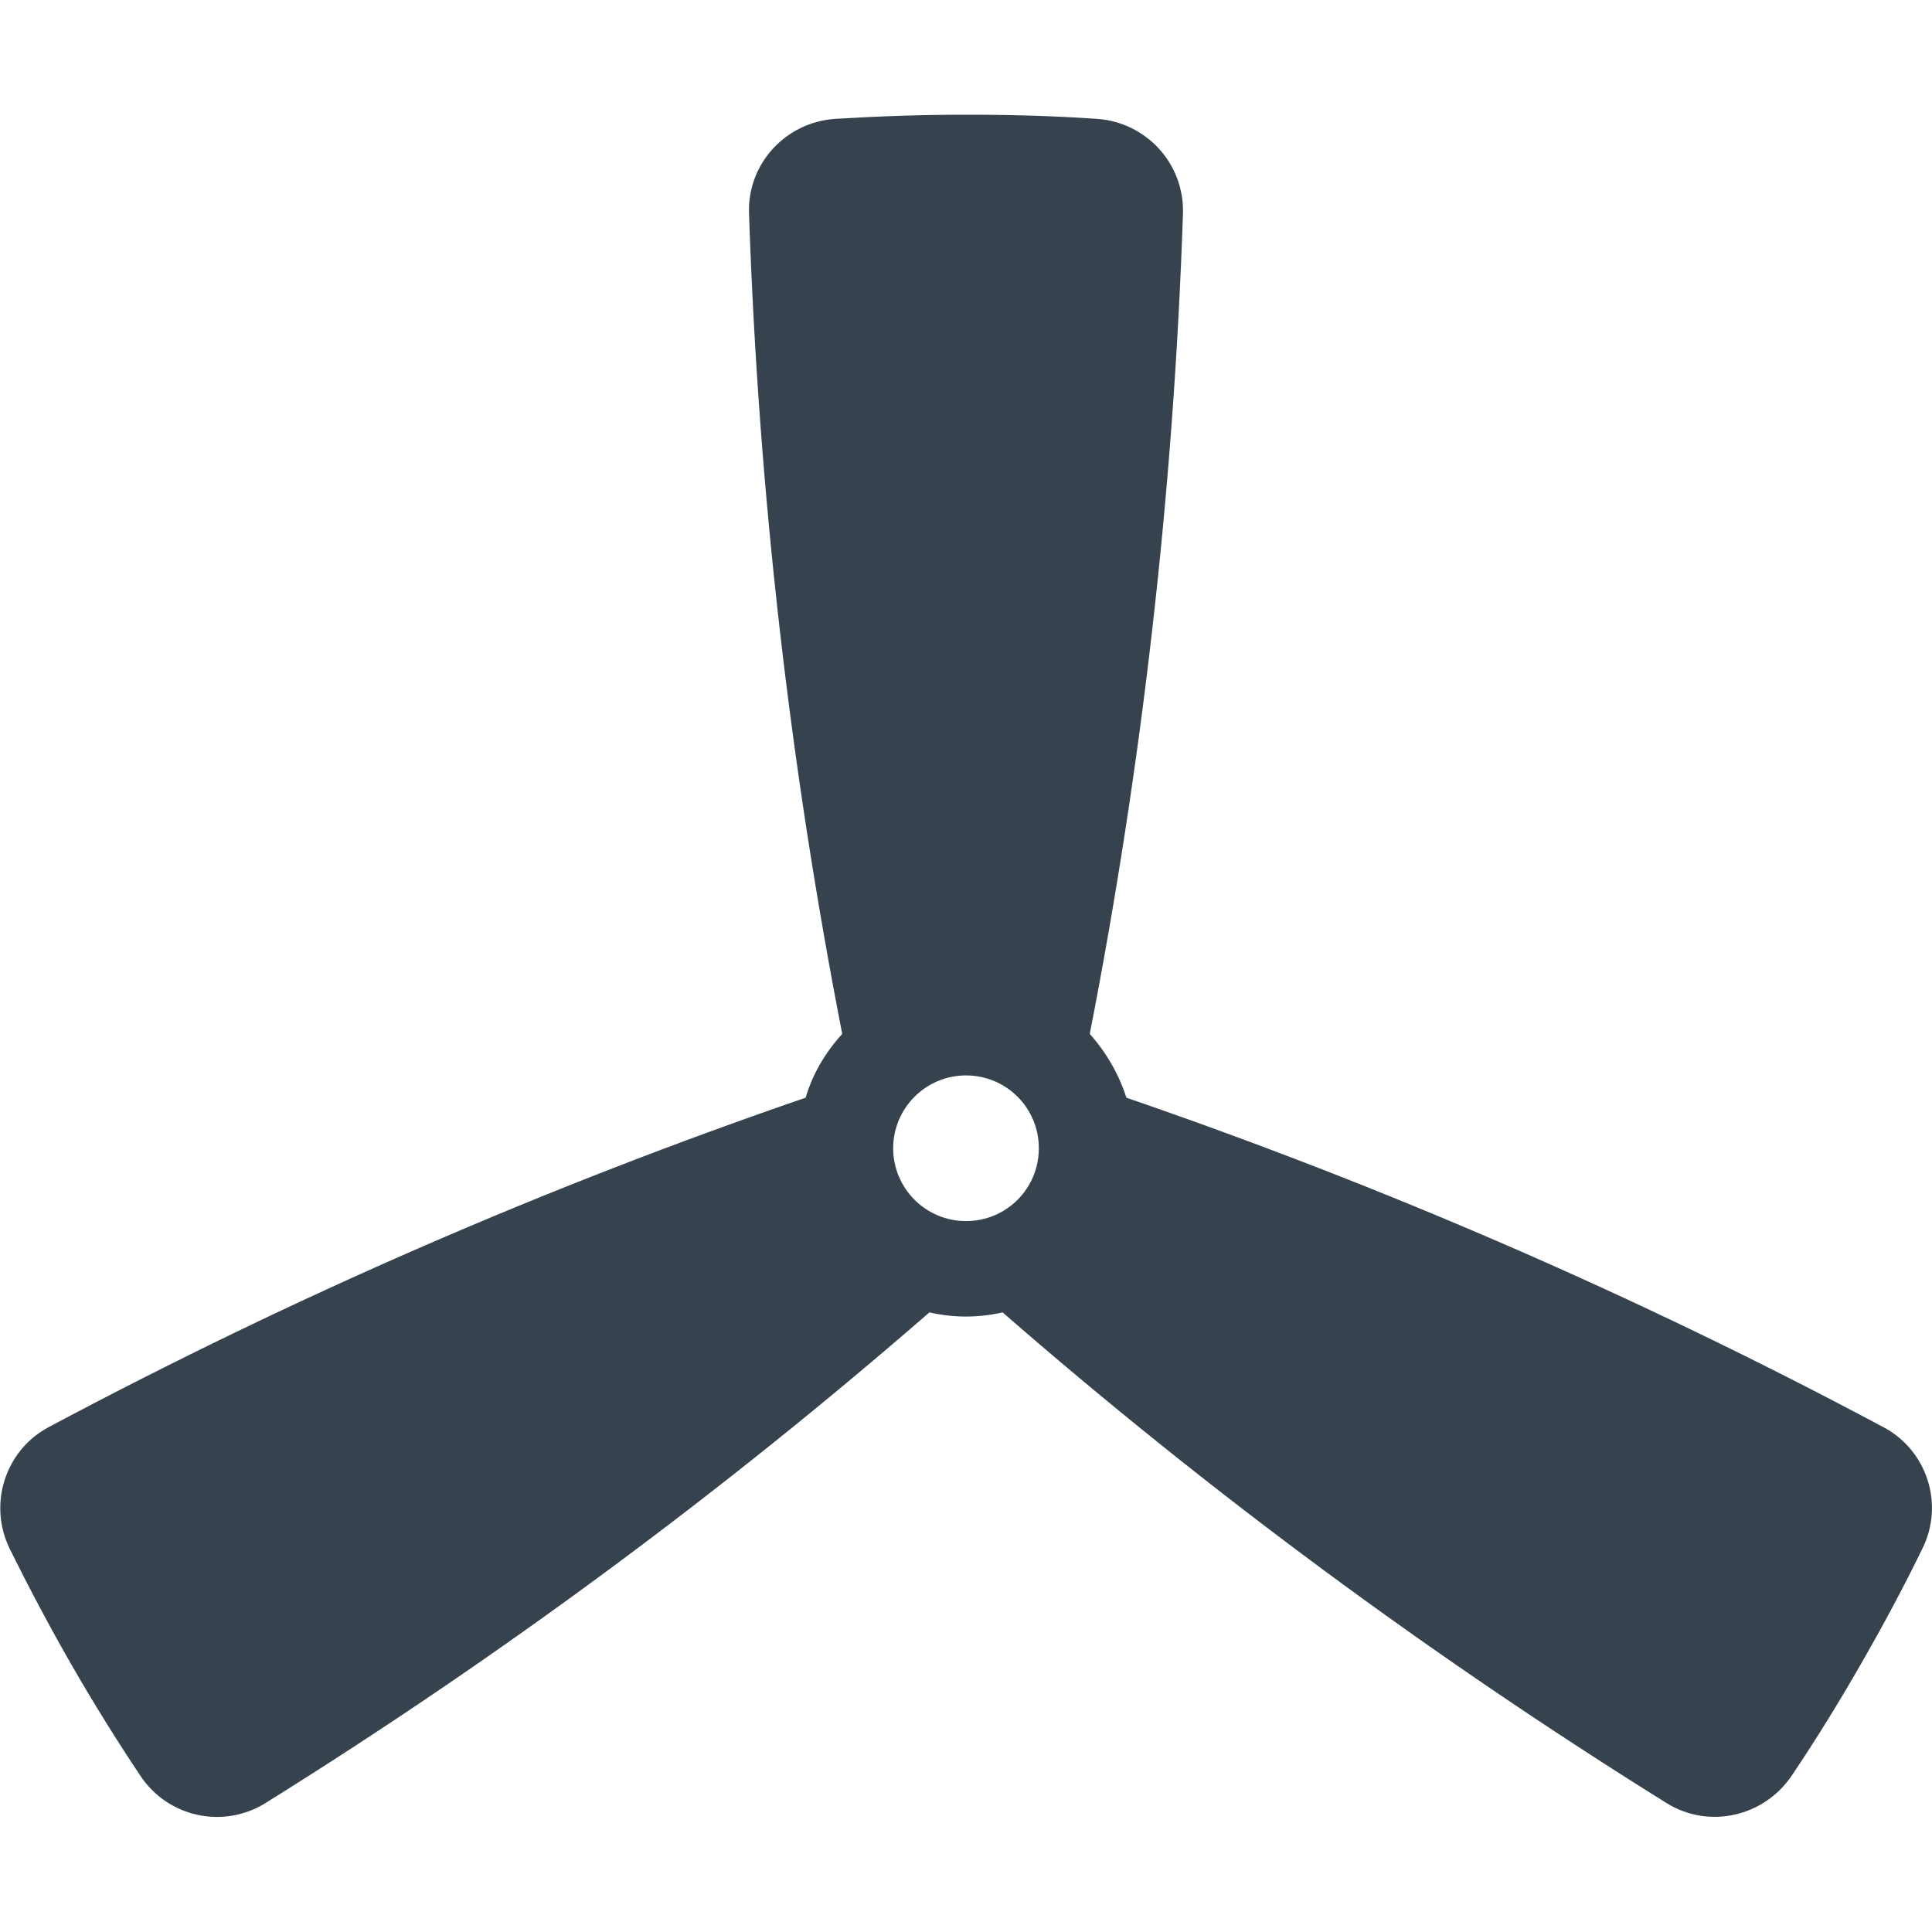 <svg xmlns="http://www.w3.org/2000/svg" viewBox="0 0 512 512" xml:space="preserve"><path d="M499.1 378.2c-65.4-34.9-132.5-63.9-200.6-87.3-2-6.3-5.4-12.1-9.7-16.9 13.8-70.7 22.2-143.3 24.7-217.4.4-13.2-9.7-24.2-22.8-25.1-11.5-.8-23-1.1-34.7-1.1-11.7 0-23.2.4-34.7 1.1-13.1.9-23.3 11.9-22.8 25.1 2.5 74.1 10.9 146.7 24.7 217.4-4.4 4.8-7.8 10.5-9.7 16.9-68.1 23.4-135.1 52.4-200.6 87.3-11.6 6.2-16.1 20.5-10.3 32.3 5.1 10.3 10.5 20.5 16.3 30.6 5.8 10.1 11.9 19.9 18.3 29.5 7.3 11 22 14.2 33.2 7.2 62.9-39.2 121.6-82.8 175.9-130 3.1.7 6.4 1.1 9.7 1.1s6.6-.4 9.7-1.1c54.3 47.3 113 90.8 175.9 130 11.2 7 25.8 3.7 33.2-7.2 6.4-9.5 12.5-19.4 18.3-29.5 5.8-10.1 11.3-20.3 16.3-30.6 5.9-11.7 1.4-26.1-10.3-32.3zm-262.4-73.9c0-10.6 8.6-19.3 19.3-19.3s19.3 8.6 19.3 19.3-8.6 19.3-19.3 19.3-19.3-8.7-19.3-19.3z" fill="#36434f"/></svg>
